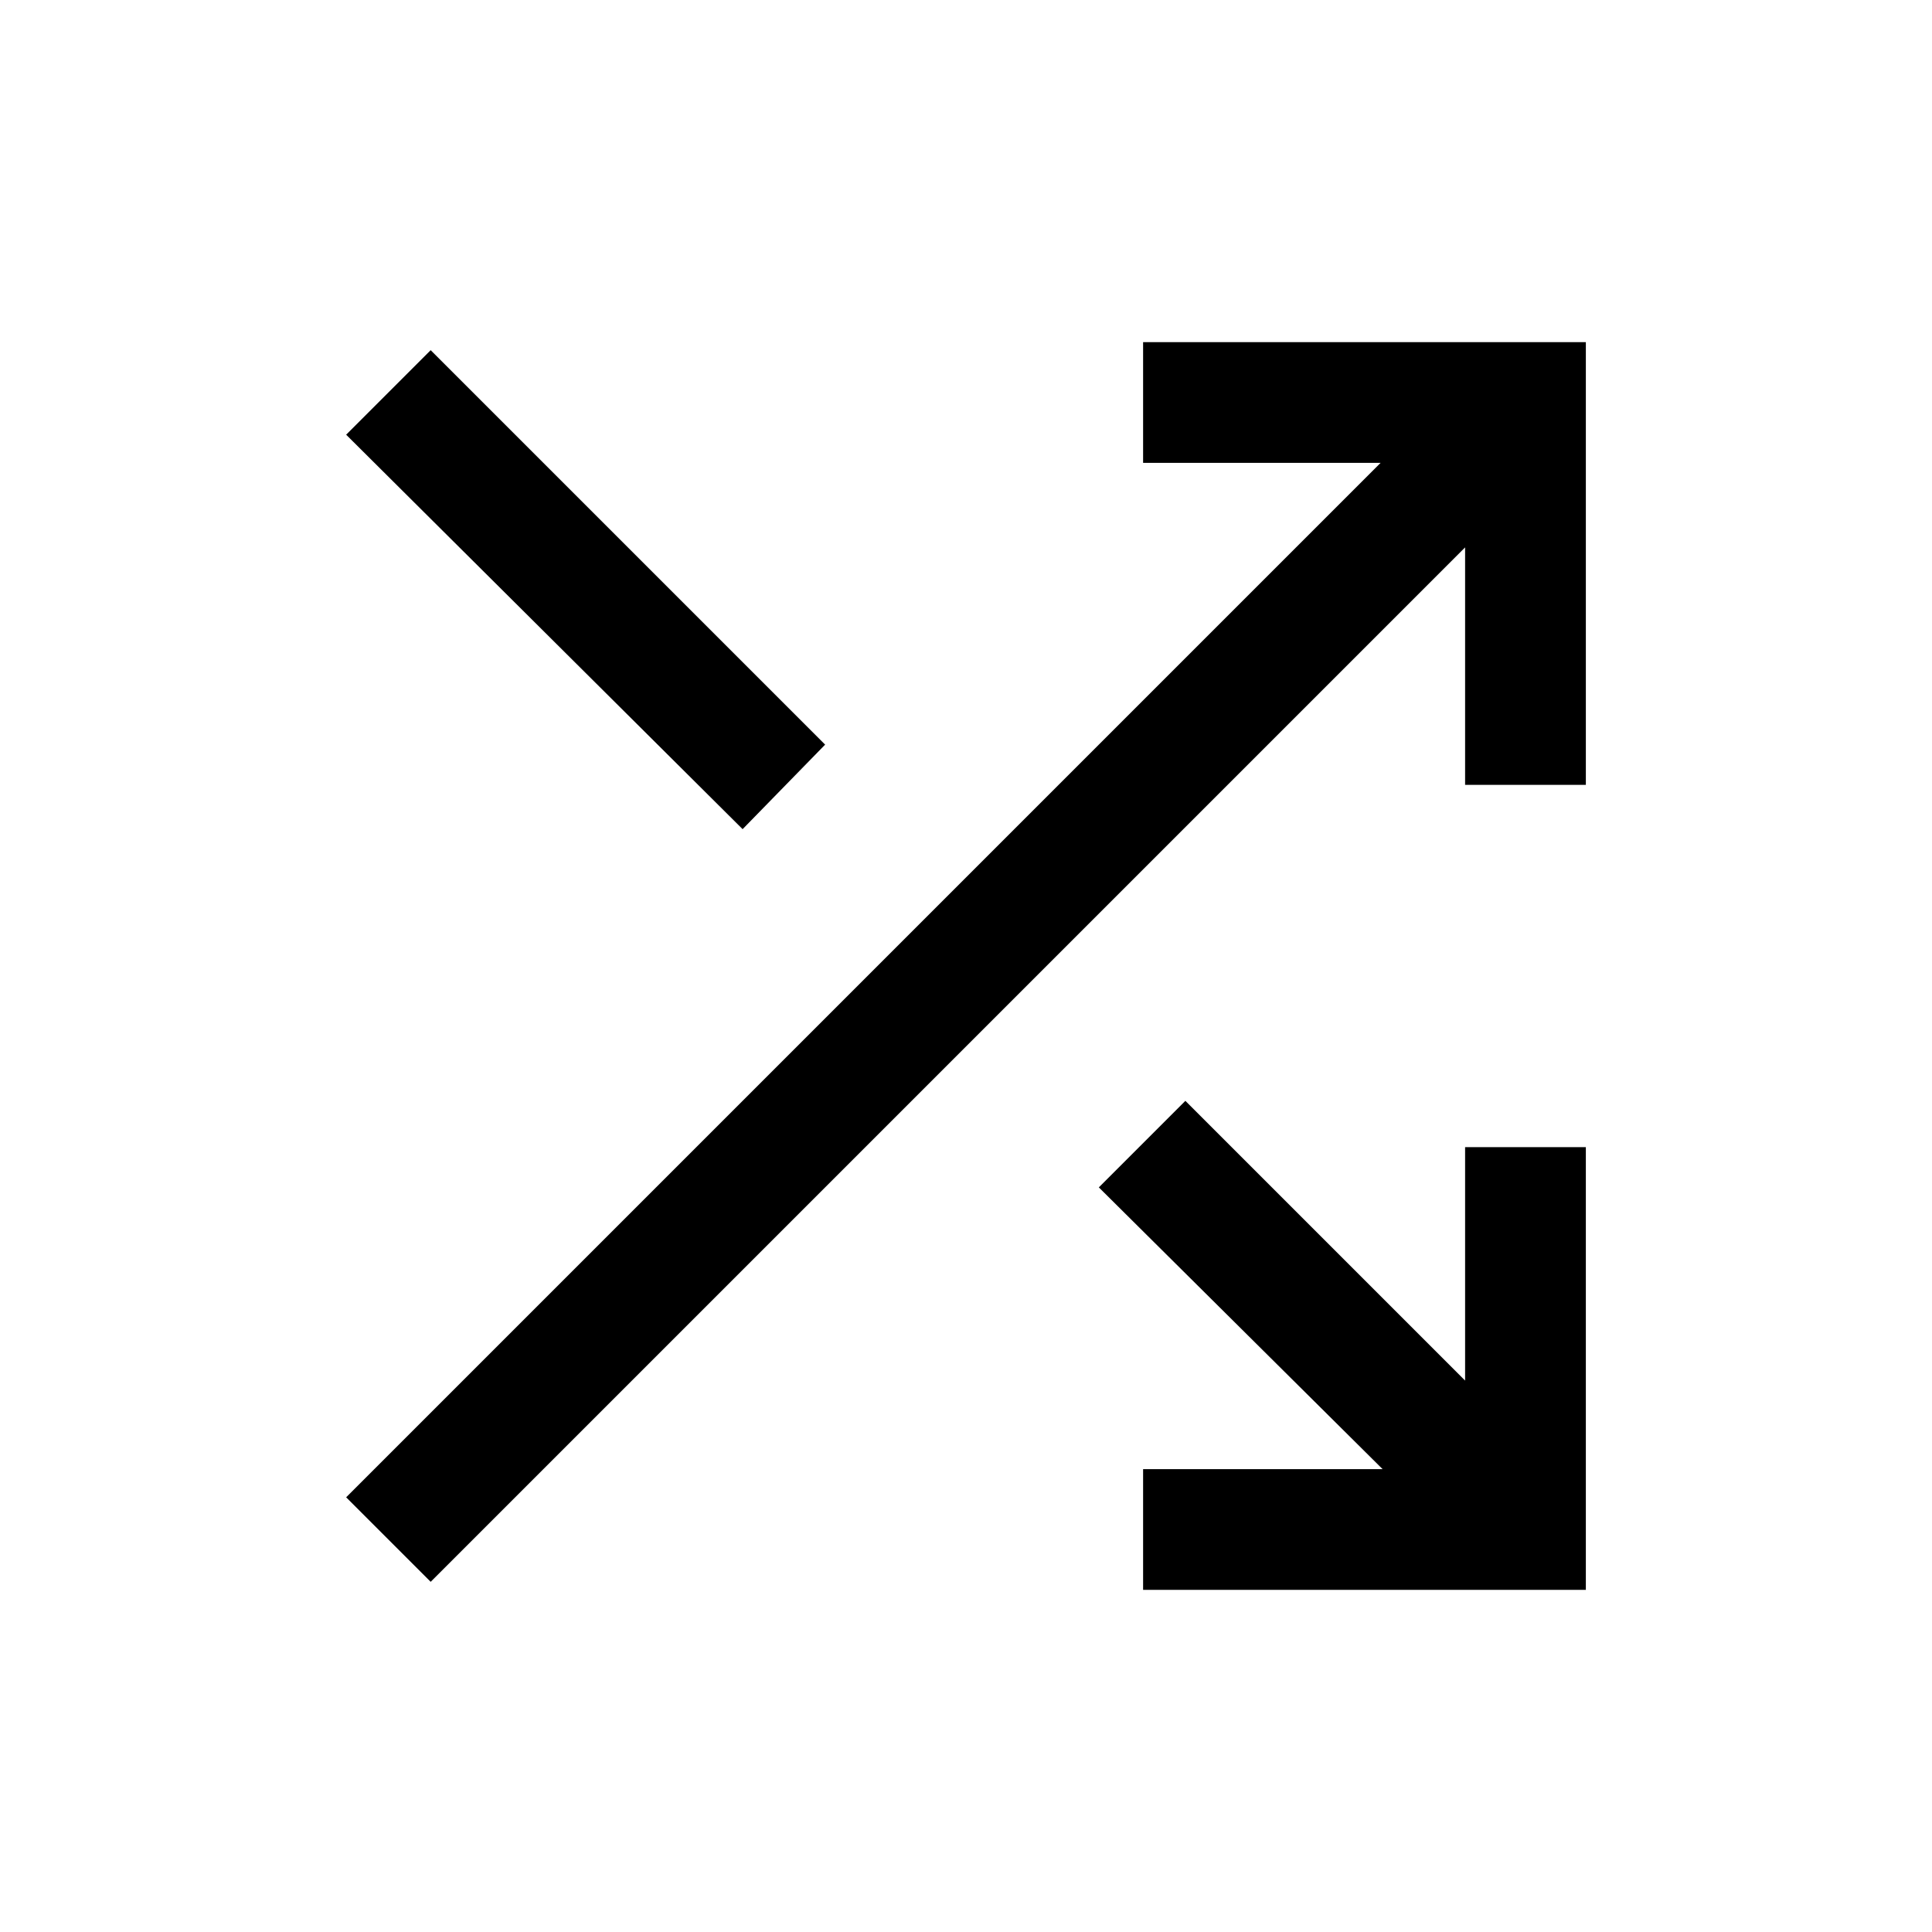 <svg xmlns="http://www.w3.org/2000/svg" height="24" width="24"><path d="M9.225 10.3 4.3 5.4l1.05-1.05 4.9 4.9Zm4.975 9.45v-1.5h2.975l-3.525-3.5 1.075-1.075L18.2 17.15v-2.9h1.5v5.5Zm-8.85-.1L4.3 18.6 17.15 5.75H14.2v-1.5h5.5v5.5h-1.5V6.8Z"/></svg>